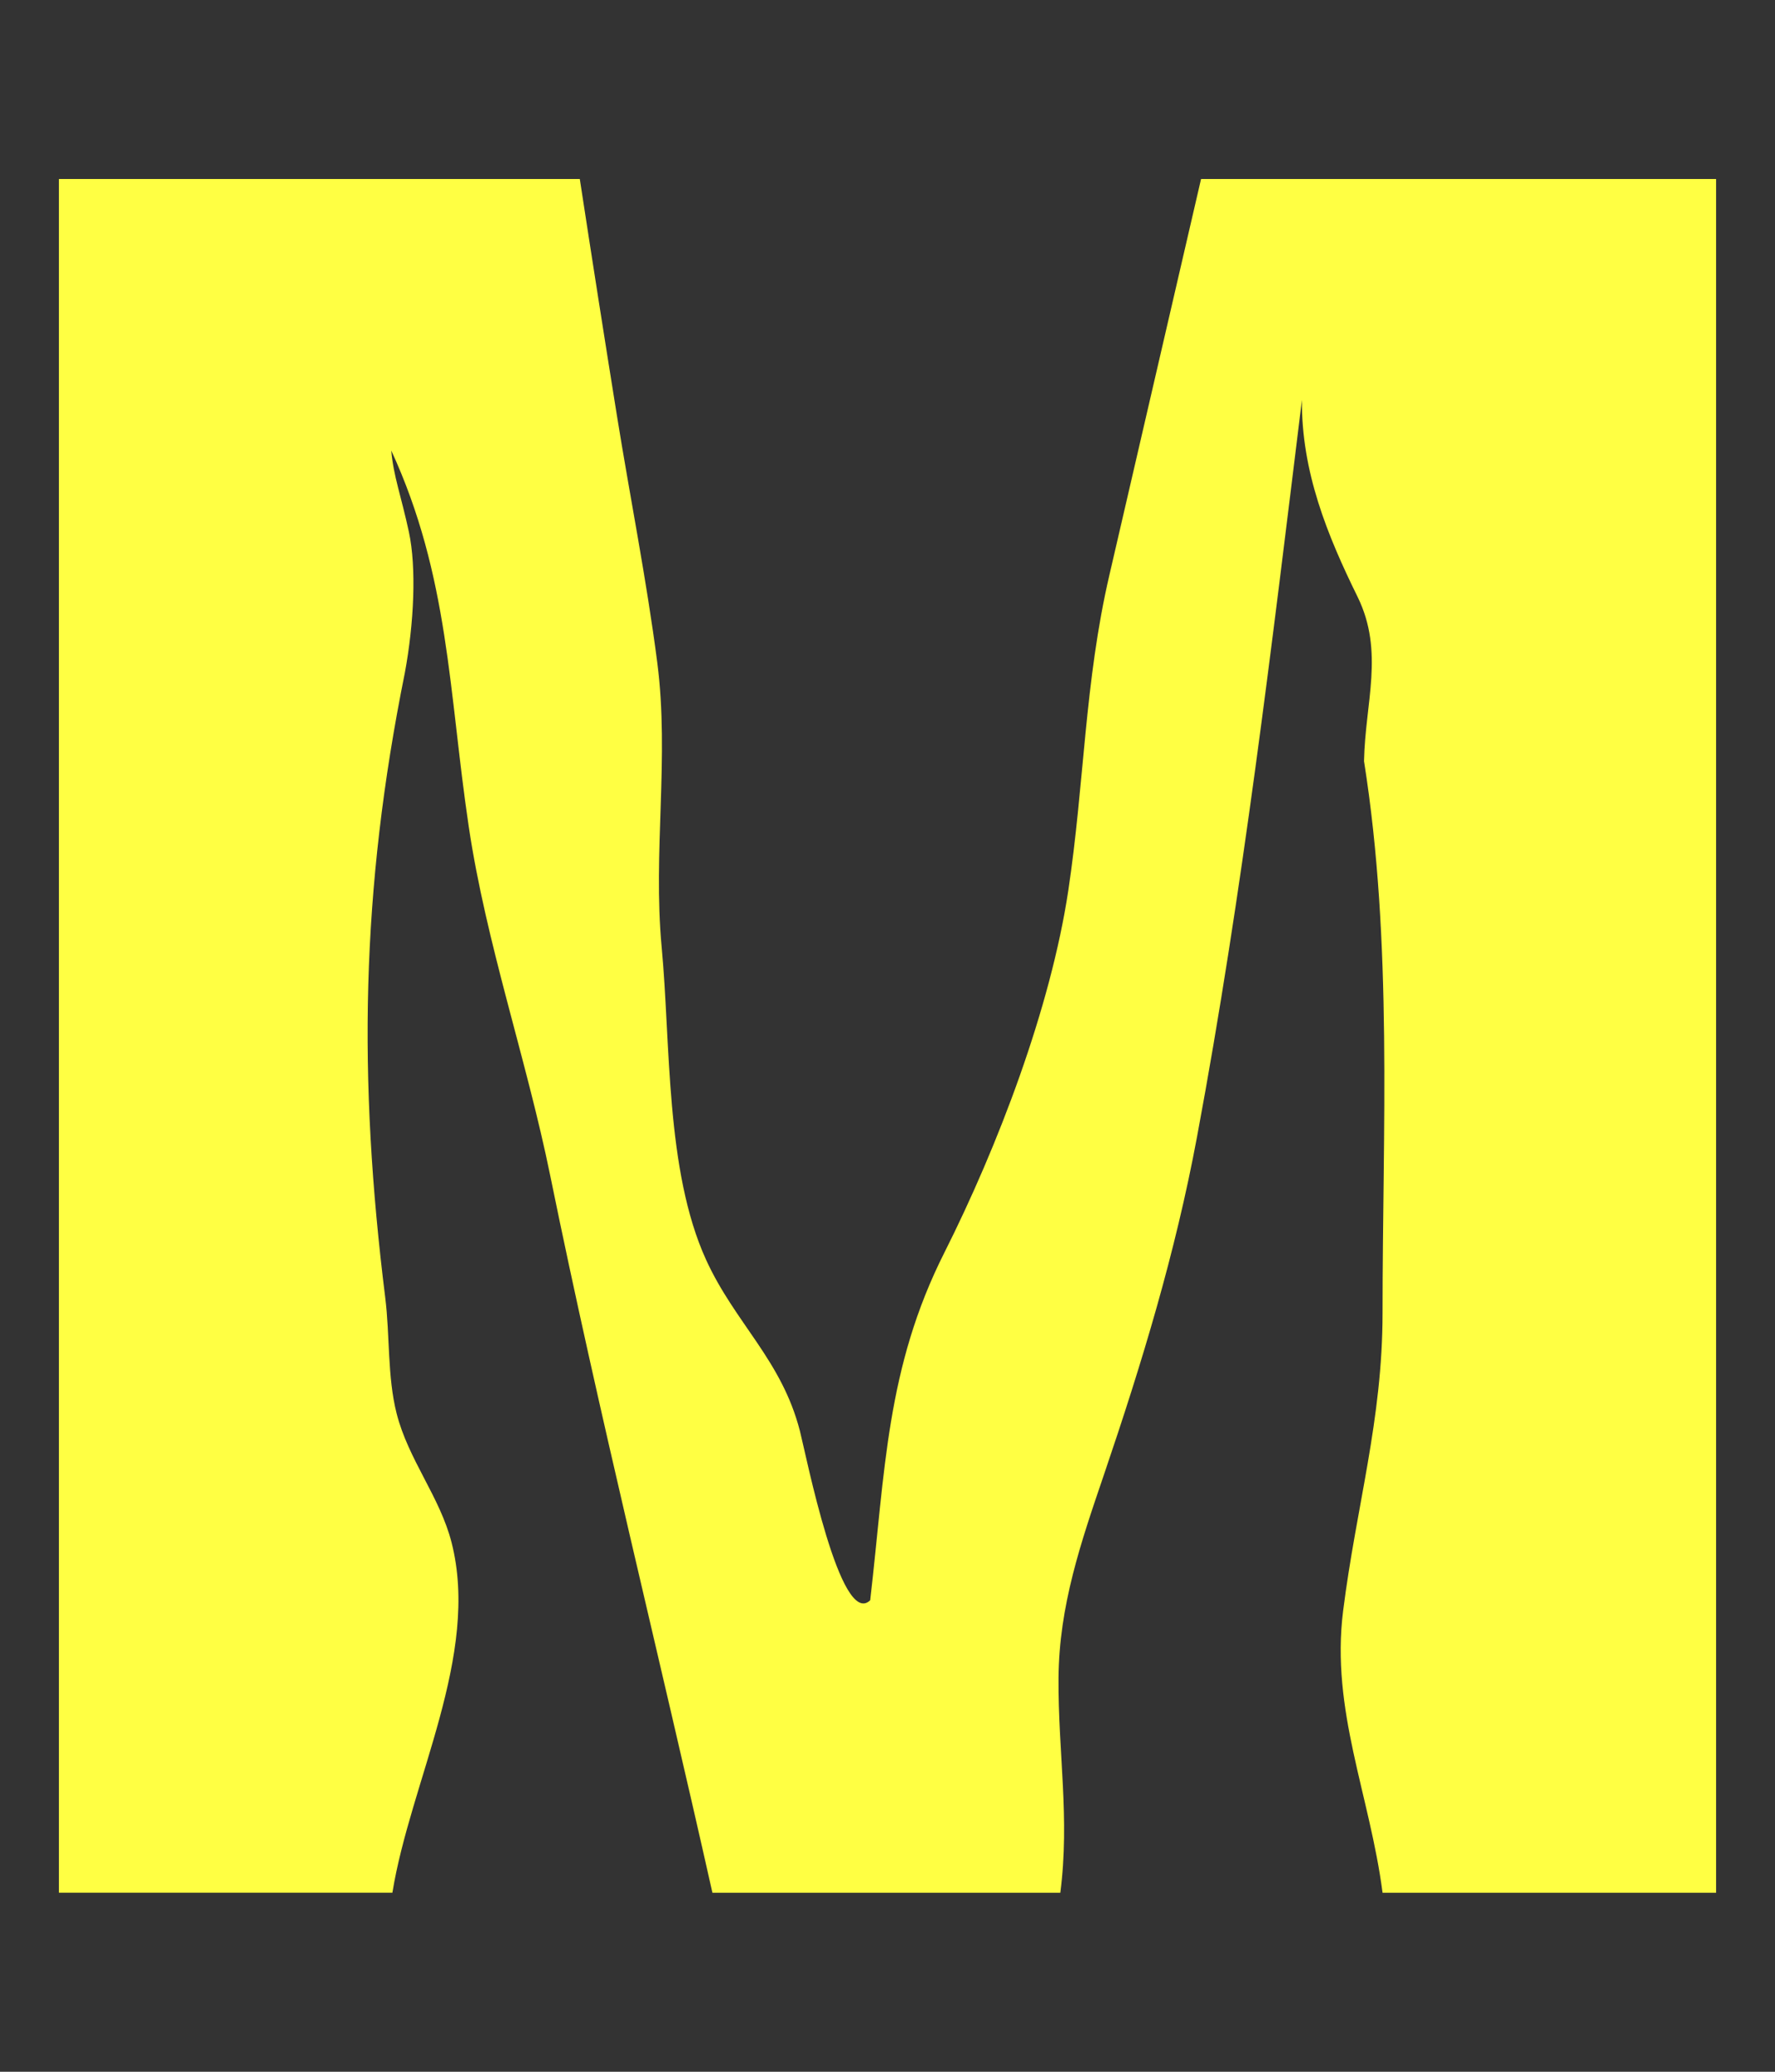 <svg id="Layer_1" data-name="Layer 1" xmlns="http://www.w3.org/2000/svg" viewBox="0 0 345.6 403.2"><rect x="0" y="0" width="345.6" height="403.2" fill="#333333" stroke="none"/><defs><style>.cls-1{fill:#ffff43;}</style></defs><title>letters</title><path class="cls-1" d="M233.85,34.84H334.13V368.36H269.19c-2.47-19-10.11-35.54-7.68-54.84,2.56-20.34,7.68-37.17,7.68-58,0-35.79,2-72-3.61-107.38.21-11.38,4-21.28-1.26-32-5.91-12-10.94-24.37-10.83-38.29C247.56,126,242,173.32,233.07,221.22c-4.22,22.66-10.7,43.94-18.12,65.76-4.49,13.18-8.76,25.55-8.85,39.64-.1,14.41,2.23,27.19.35,41.74H138.71c-10.43-46.54-22.08-93-31.6-139.67-4.61-22.59-12.46-45.09-15.85-67.86-3.91-26.29-3.8-48.69-15.08-73.15.41,4.9,1.93,8.86,3.43,15.83s1,17.8-.78,27.41c-8.58,42.45-9.14,79-3.82,121.63.91,7.26.4,15.42,2.21,22.52,2.28,9,8.44,16.26,10.7,25.12,5.61,21.94-8,46.49-11.52,68.16H11.47V34.84H112.89q3.52,23,7.21,45.94c2.57,16,5.8,32.1,7.88,48.22,2.38,18.46-.89,36.81.85,55.34,1.76,18.78.73,43.46,8.63,60.8,5.64,12.37,14.74,19.54,18.29,33.37,1.21,4.73,7.89,38.49,13.68,32.93,2.93-25.22,3.11-45.18,14.44-67.65C194.33,223,204.55,196.2,208,173.32c3.14-20.88,3.16-40.55,8-61.39Z"/></svg>